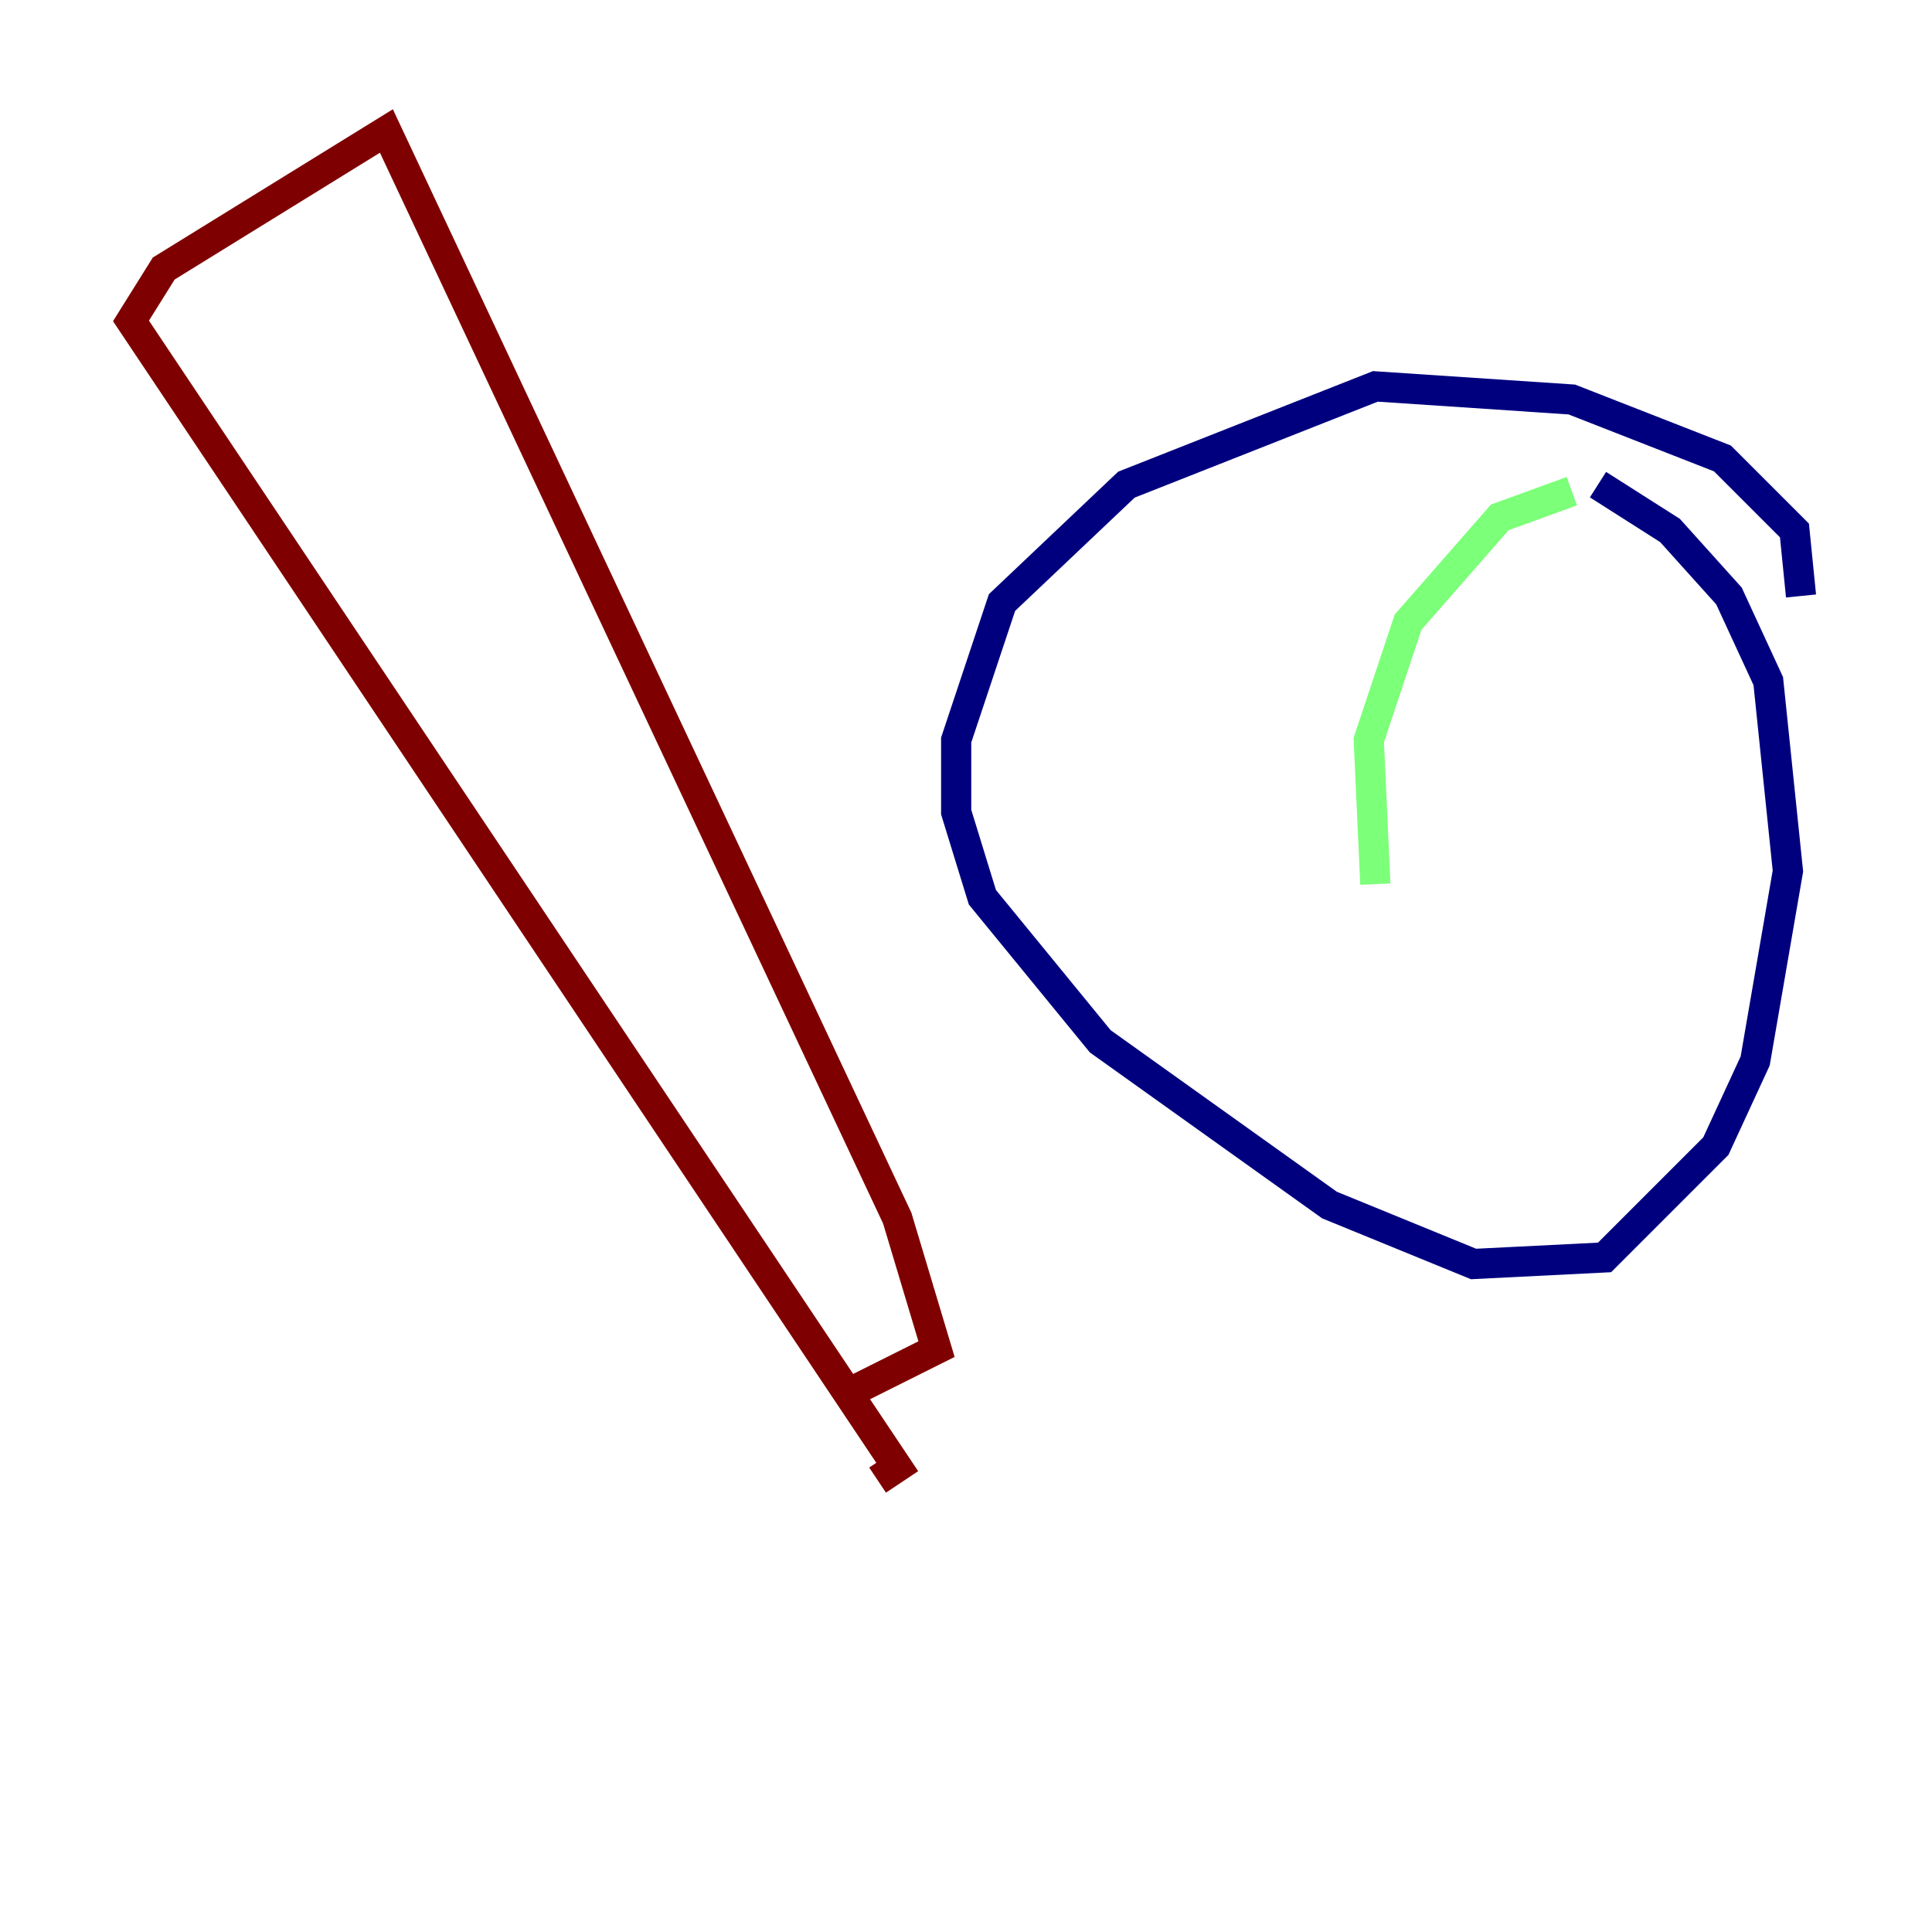 <?xml version="1.0" encoding="utf-8" ?>
<svg baseProfile="tiny" height="128" version="1.2" viewBox="0,0,128,128" width="128" xmlns="http://www.w3.org/2000/svg" xmlns:ev="http://www.w3.org/2001/xml-events" xmlns:xlink="http://www.w3.org/1999/xlink"><defs /><polyline fill="none" points="119.322,39.485 118.888,35.146 114.115,30.373 104.136,26.468 91.119,25.6 74.63,32.108 66.386,39.919 63.349,49.031 63.349,53.803 65.085,59.444 72.895,68.99 88.081,79.837 97.627,83.742 106.305,83.308 113.681,75.932 116.285,70.291 118.454,57.709 117.153,45.125 114.549,39.485 110.644,35.146 105.871,32.108" stroke="#00007f" stroke-width="2" /><polyline fill="none" points="104.136,32.542 99.363,34.278 93.288,41.22 90.685,49.031 91.119,58.576" stroke="#7cff79" stroke-width="2" /><polyline fill="none" points="58.142,98.061 59.444,97.193 8.678,21.261 10.848,17.79 25.6,8.678 59.444,80.705 62.047,89.383 56.841,91.986" stroke="#7f0000" stroke-width="2" /></svg>